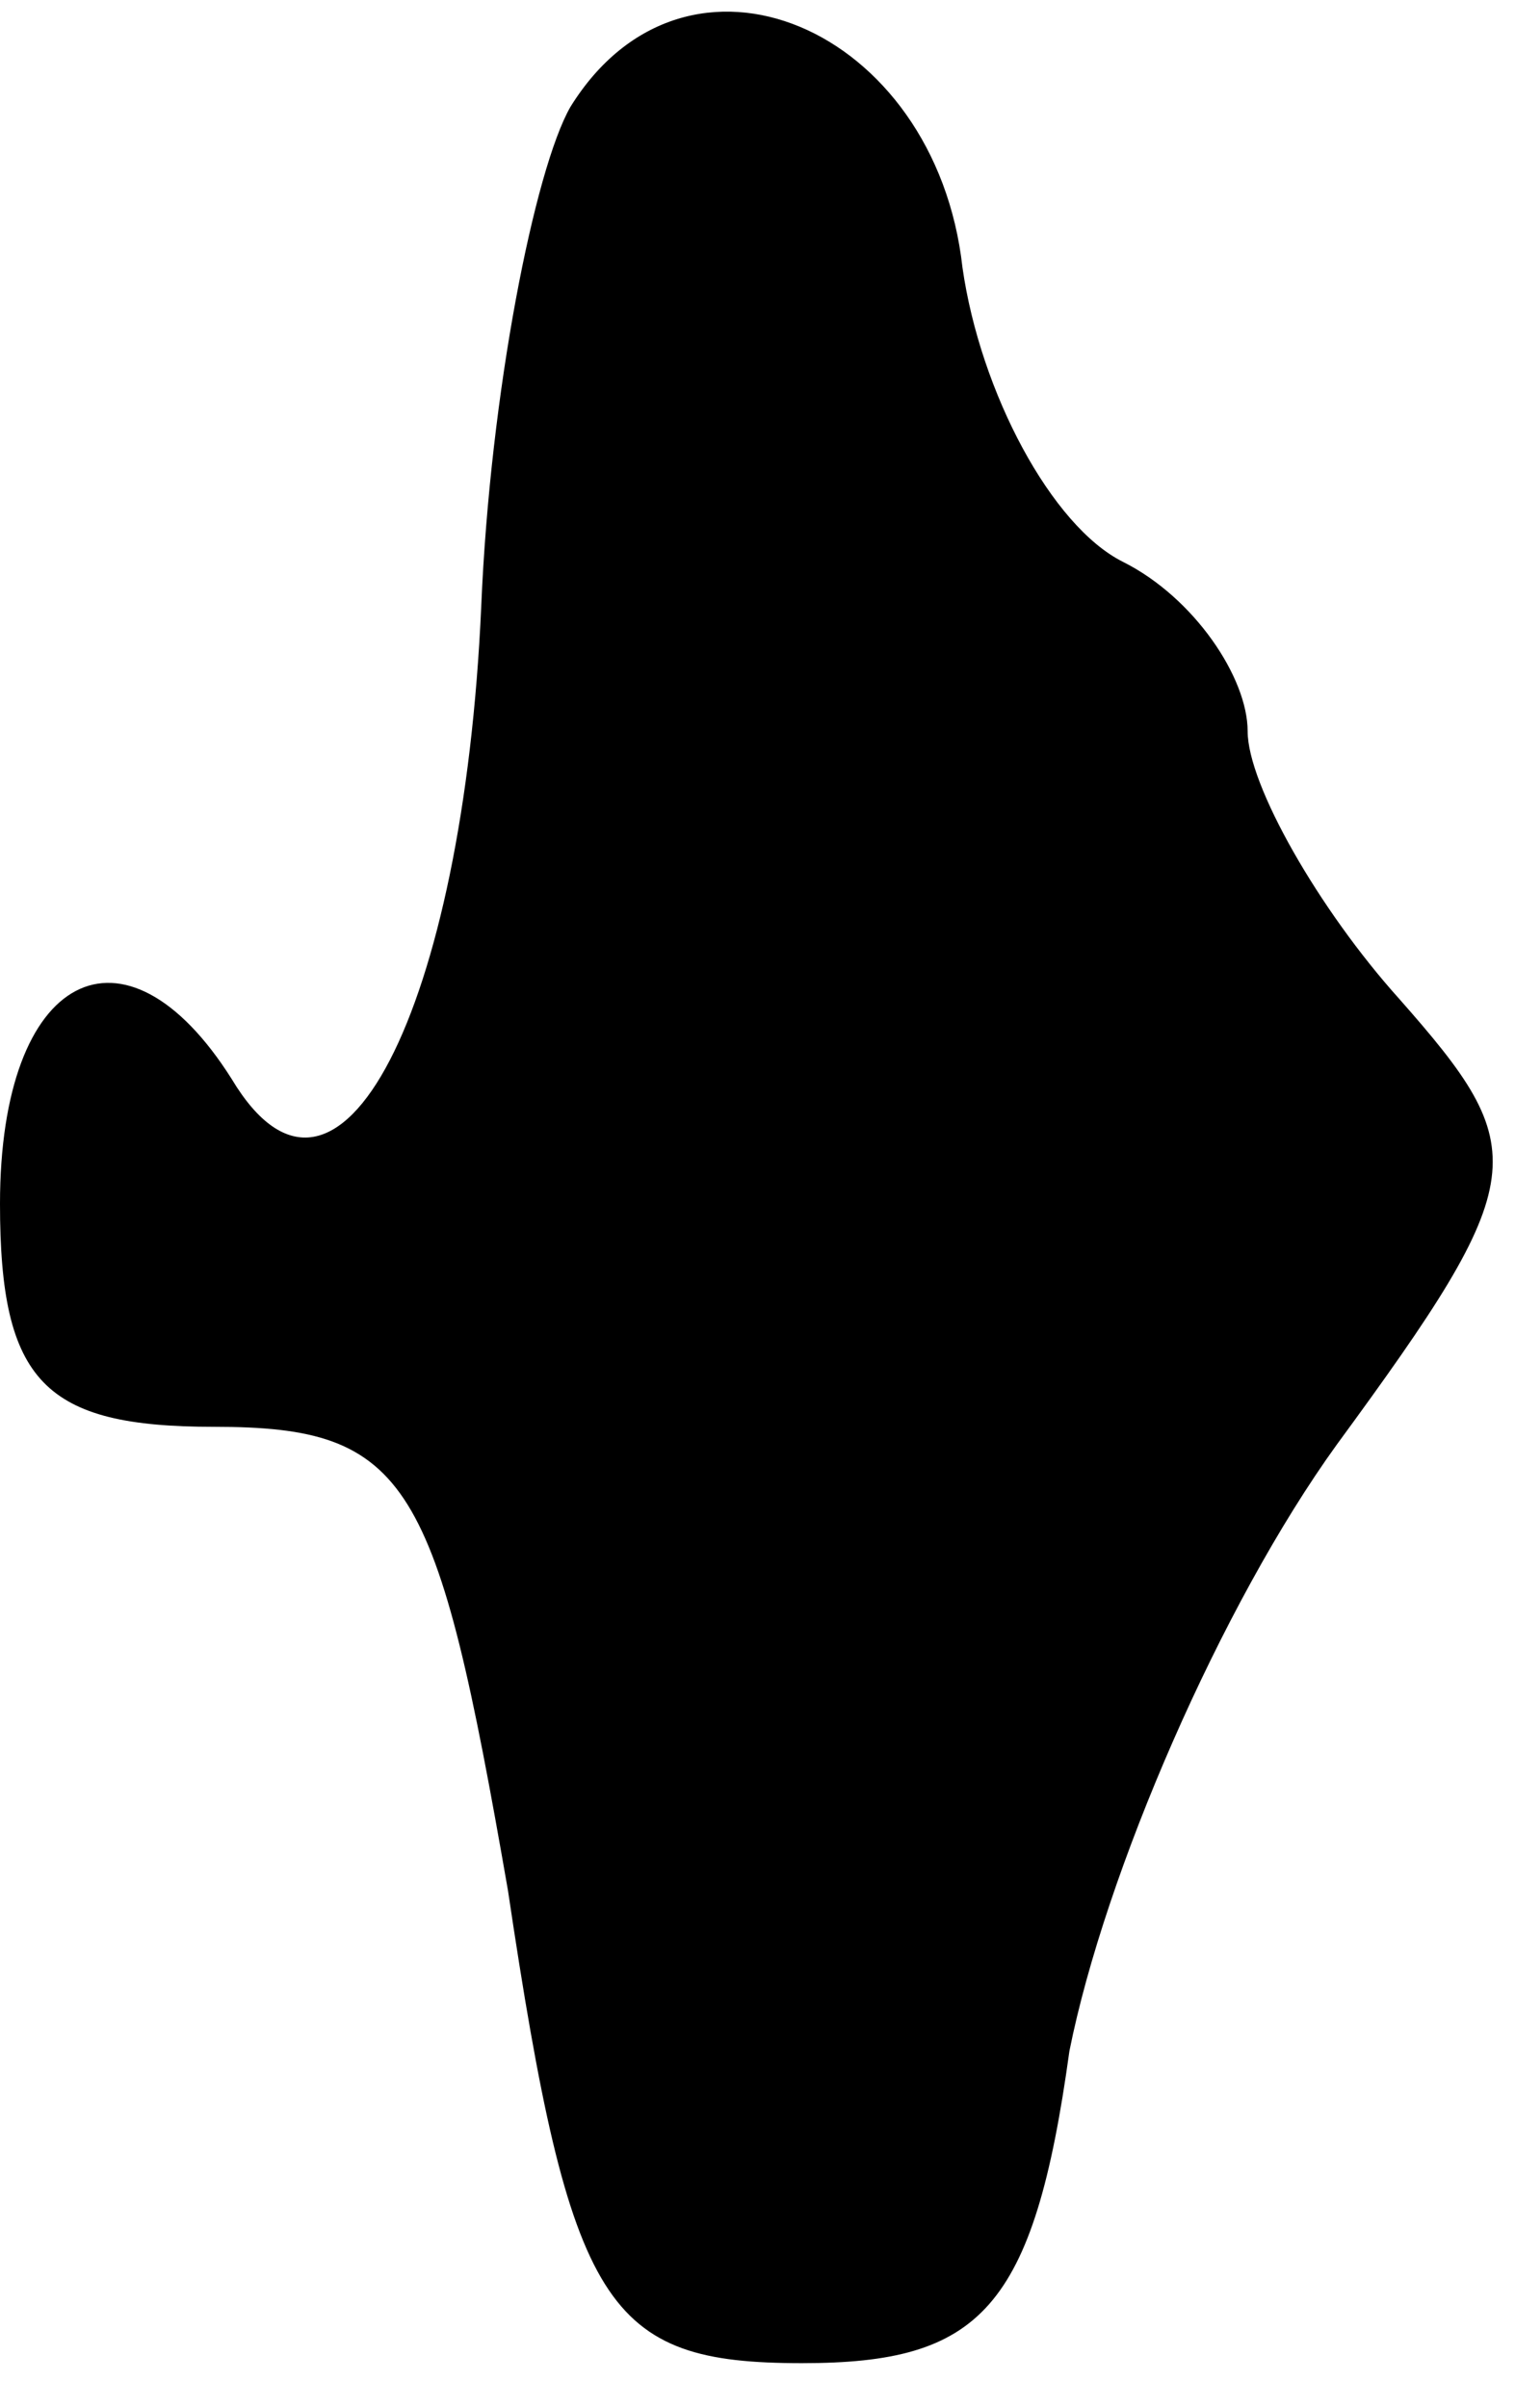 <?xml version="1.0" standalone="no"?>
<!DOCTYPE svg PUBLIC "-//W3C//DTD SVG 20010904//EN"
 "http://www.w3.org/TR/2001/REC-SVG-20010904/DTD/svg10.dtd">
<svg version="1.0" xmlns="http://www.w3.org/2000/svg"
 width="17pt" height="27pt" viewBox="0 0 17 27"
 preserveAspectRatio="xMidYMid meet">
<g transform="translate(0,27) scale(0.1,-0.1)"
fill="#000000" stroke="none">
<path fill="#000000" stroke="none" d="M64 258 c-4 -7 -9 -32 -10 -56 -2 -45
-16 -73 -28 -53 -12 19 -26 12 -26 -14 0 -20 5 -25 24 -25 22 0 25 -6 33 -52
7 -47 11 -53 33 -53 20 0 26 6 30 35 4 20 17 50 30 68 22 30 22 33 7 50 -9 10
-17 24 -17 30 0 6 -6 15 -14 19 -8 4 -16 19 -18 33 -3 27 -31 39 -44 18z"/>
</g>
</svg>
